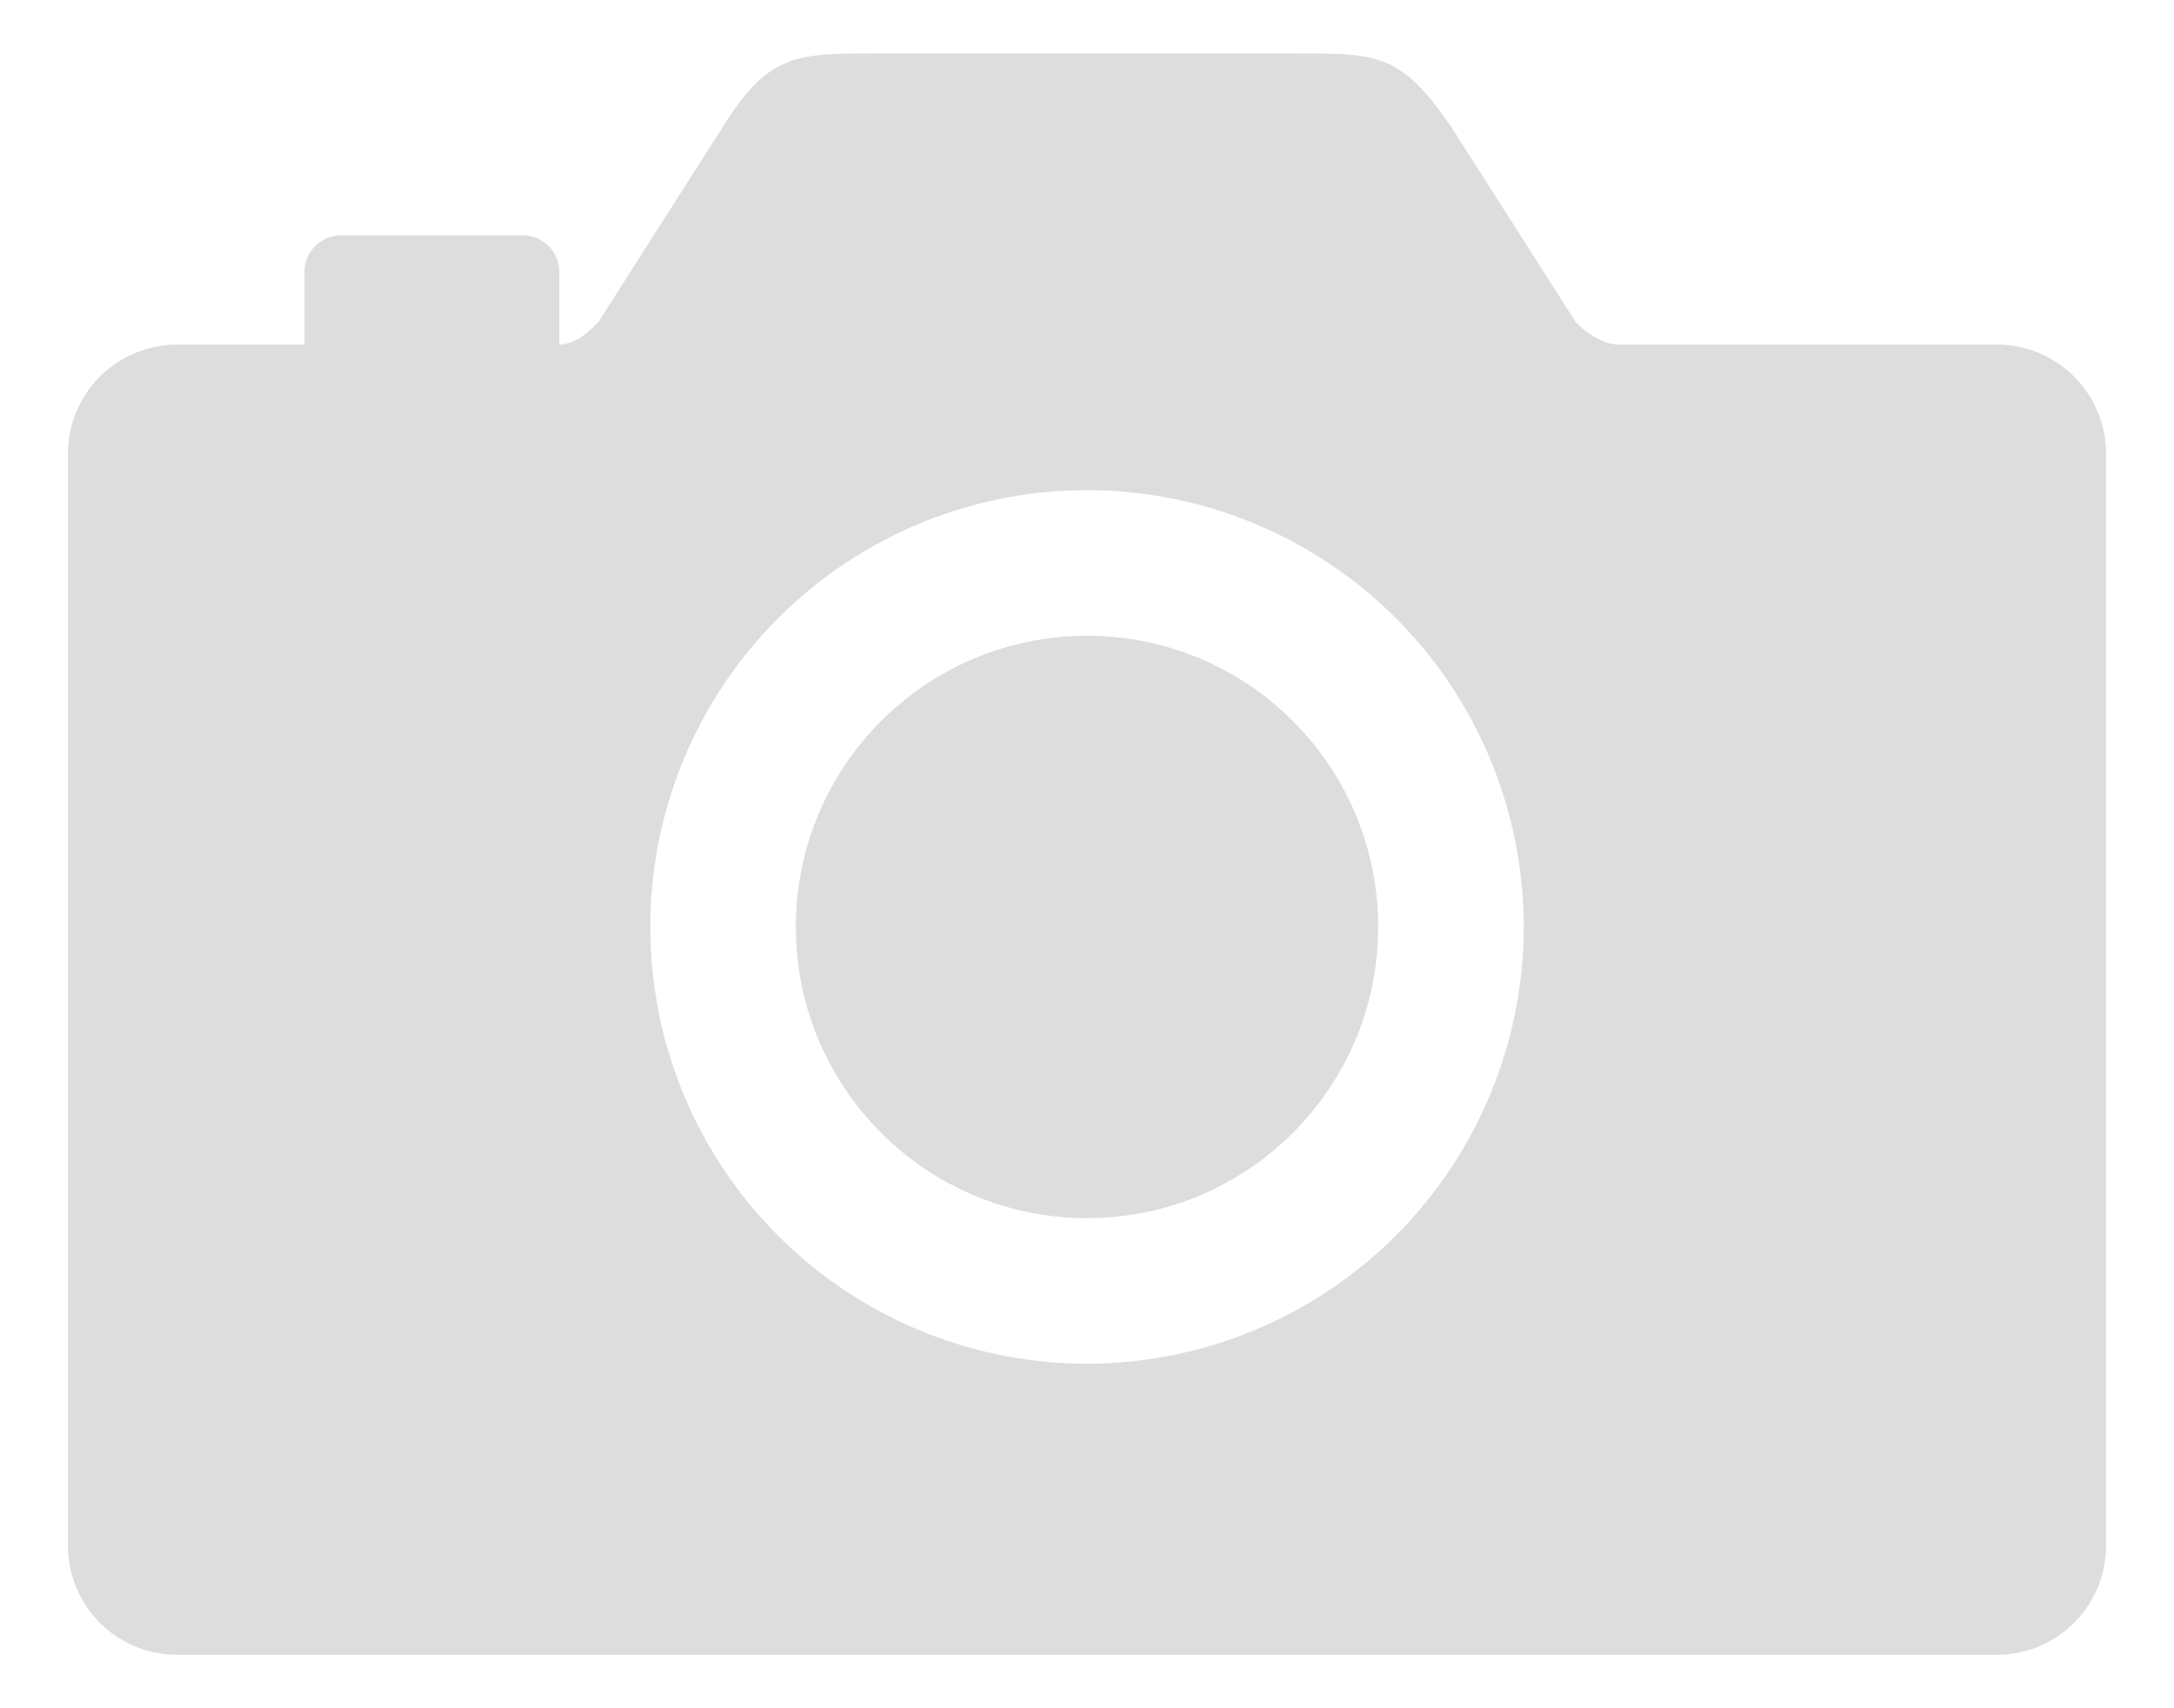<svg width="28" height="22" viewBox="0 0 28 22" fill="none" xmlns="http://www.w3.org/2000/svg">
<path d="M14 15.688C16.071 15.688 17.75 14.009 17.75 11.938C17.75 9.866 16.071 8.188 14 8.188C11.929 8.188 10.25 9.866 10.25 11.938C10.25 14.009 11.929 15.688 14 15.688Z" fill="#DDDDDD"/>
<path d="M25.719 4.438H20.855C20.68 4.438 20.462 4.324 20.292 4.145L18.693 1.637C18.043 0.688 17.75 0.688 16.695 0.688H11.305C10.25 0.688 9.898 0.688 9.308 1.637L7.708 4.145C7.578 4.286 7.395 4.438 7.203 4.438V3.5C7.203 3.376 7.154 3.256 7.066 3.169C6.978 3.081 6.859 3.031 6.734 3.031H4.391C4.266 3.031 4.147 3.081 4.059 3.169C3.971 3.256 3.922 3.376 3.922 3.5V4.438H2.281C1.908 4.438 1.551 4.586 1.287 4.849C1.023 5.113 0.875 5.471 0.875 5.844V19.906C0.875 20.279 1.023 20.637 1.287 20.901C1.551 21.164 1.908 21.312 2.281 21.312H25.719C26.092 21.312 26.449 21.164 26.713 20.901C26.977 20.637 27.125 20.279 27.125 19.906V5.844C27.125 5.471 26.977 5.113 26.713 4.849C26.449 4.586 26.092 4.438 25.719 4.438ZM14.264 17.557C13.13 17.61 12.007 17.319 11.042 16.722C10.076 16.125 9.314 15.25 8.855 14.212C8.397 13.174 8.263 12.021 8.471 10.905C8.679 9.79 9.22 8.763 10.023 7.96C10.825 7.158 11.852 6.617 12.968 6.408C14.084 6.2 15.236 6.334 16.274 6.793C17.312 7.252 18.188 8.014 18.784 8.979C19.381 9.945 19.672 11.068 19.619 12.202C19.552 13.6 18.966 14.924 17.976 15.914C16.986 16.904 15.663 17.489 14.264 17.557Z" fill="#DDDDDD"/>
</svg>

